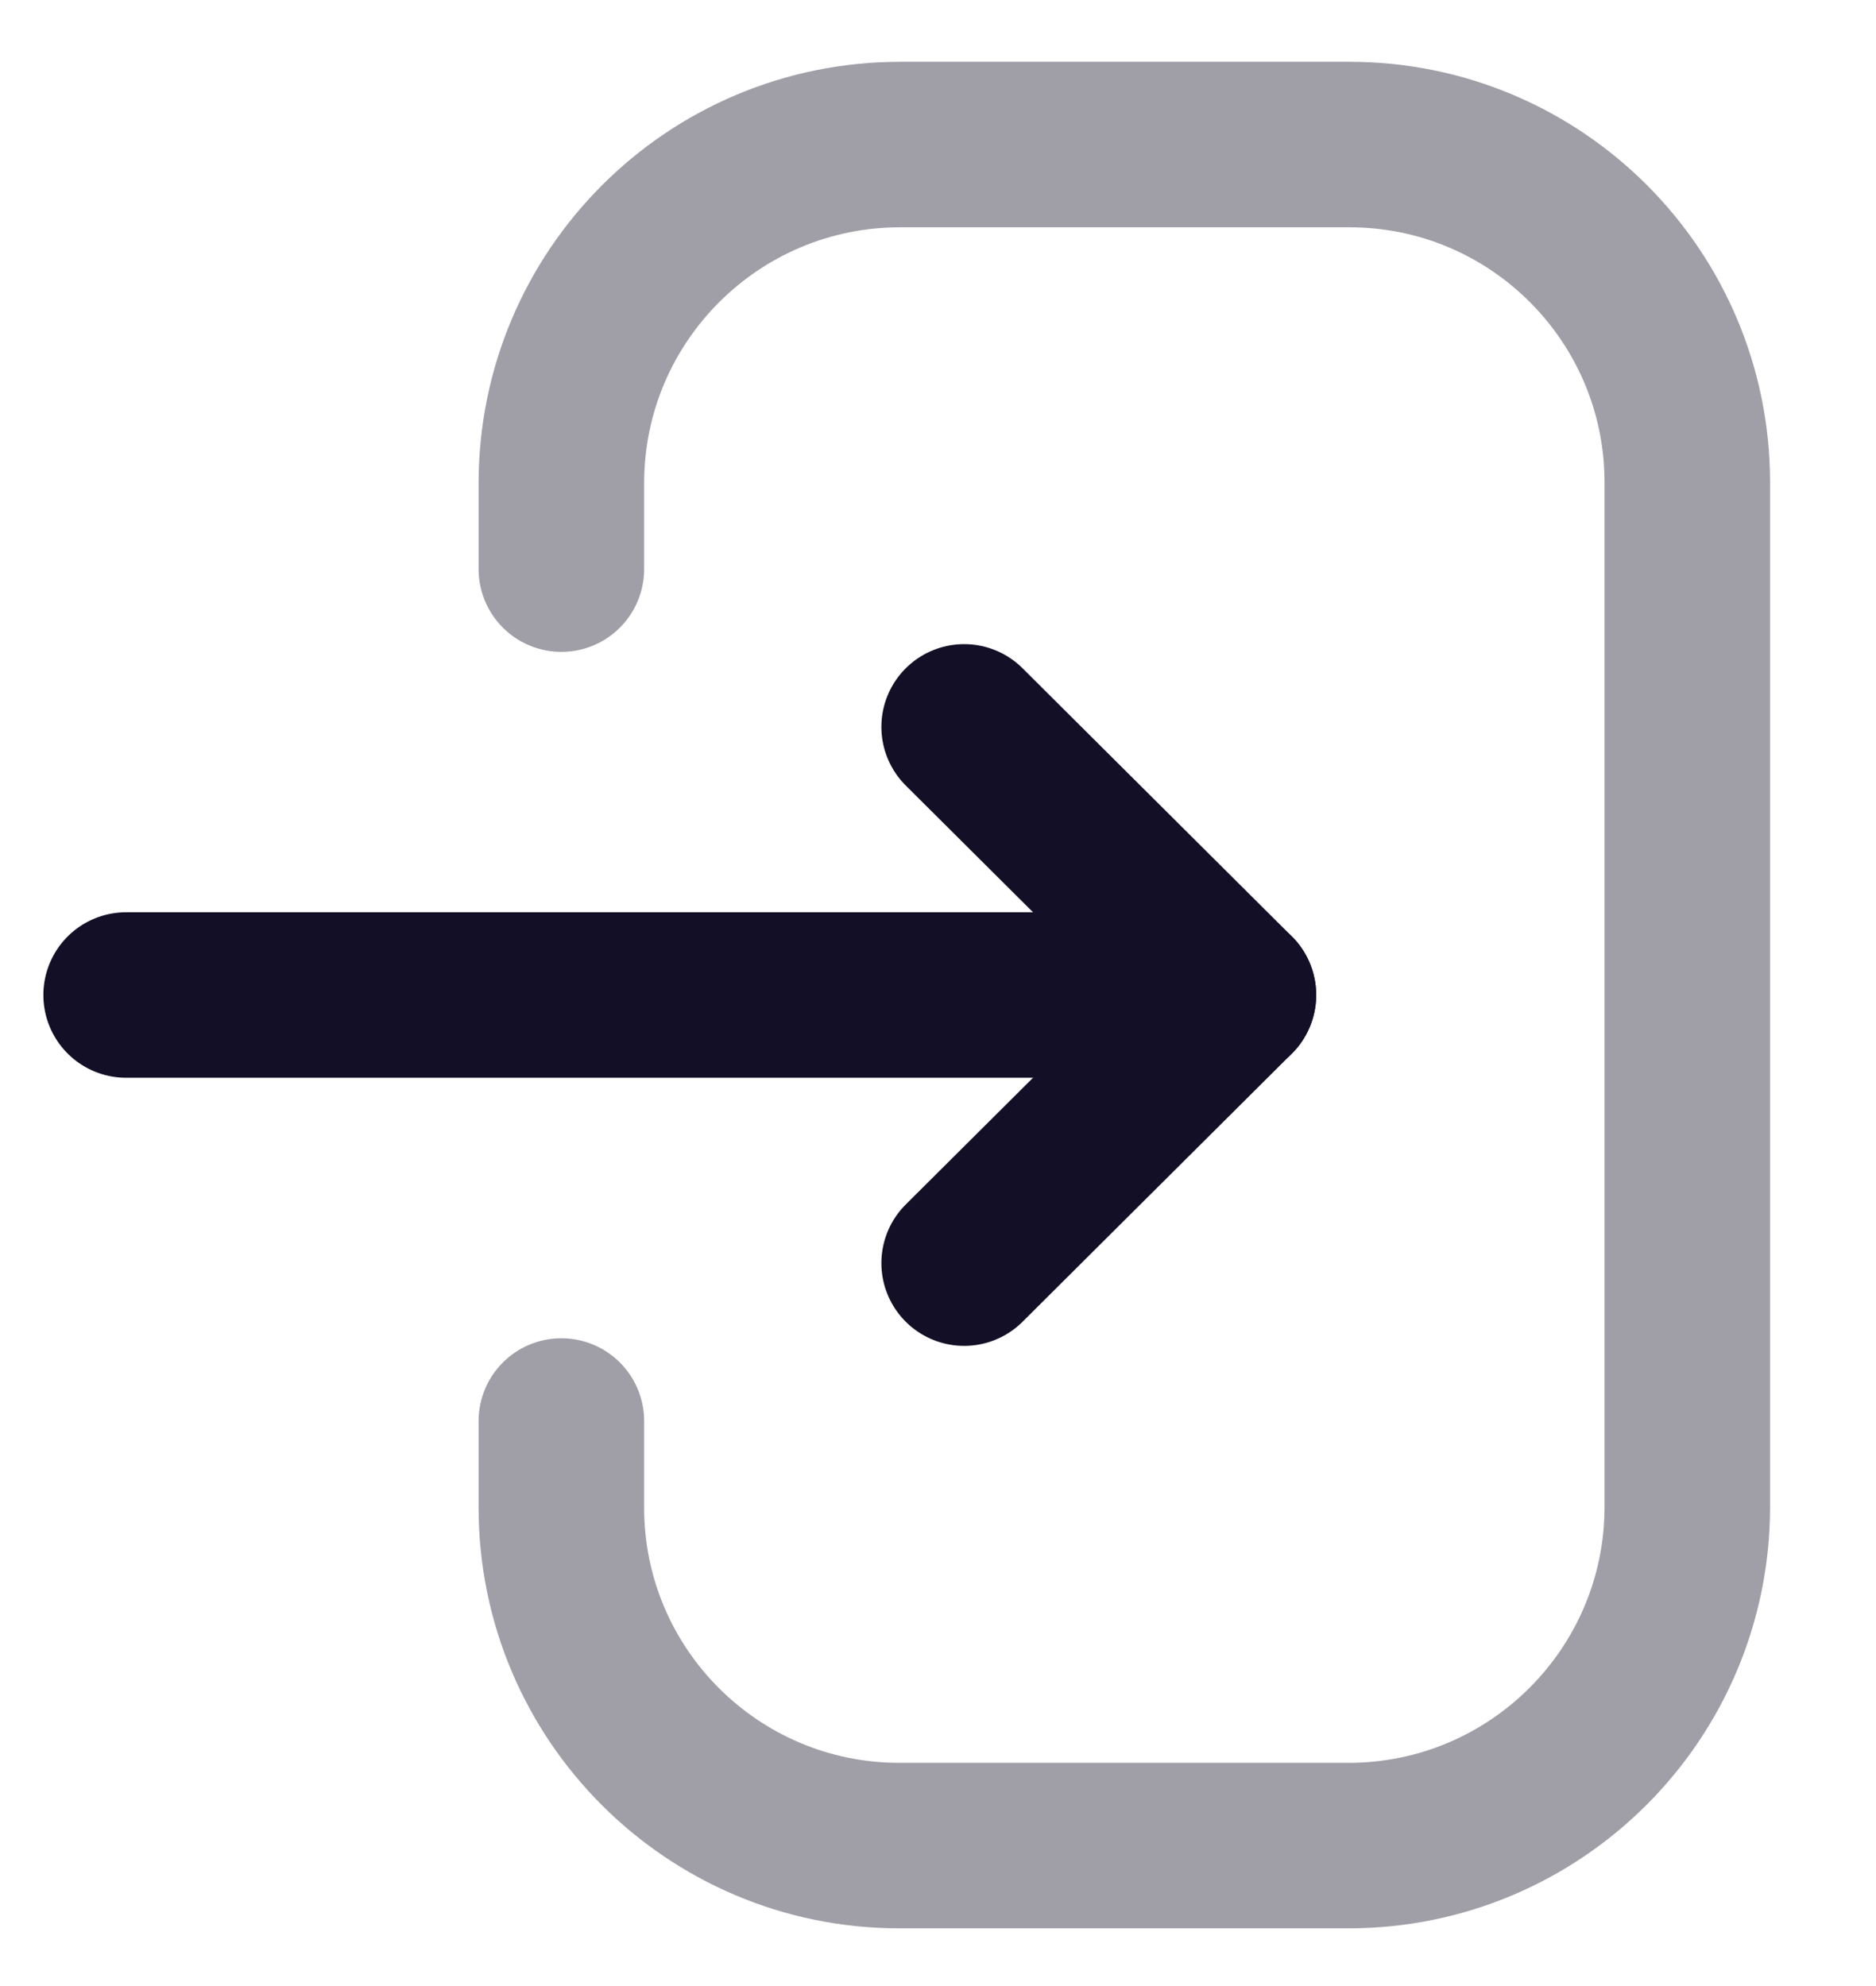 <svg width="17" height="18" viewBox="0 0 17 18" fill="none" xmlns="http://www.w3.org/2000/svg">
<path d="M11.177 9.018H1.143" stroke="#130F26" stroke-width="1.5" stroke-linecap="round" stroke-linejoin="round"/>
<path d="M8.737 6.588L11.177 9.018L8.737 11.448" stroke="#130F26" stroke-width="1.5" stroke-linecap="round" stroke-linejoin="round"/>
<path opacity="0.4" d="M5.087 5.158V4.38C5.087 2.684 6.461 1.31 8.158 1.31H12.228C13.919 1.31 15.29 2.681 15.29 4.373V13.656C15.29 15.352 13.915 16.727 12.22 16.727H8.149C6.458 16.727 5.087 15.355 5.087 13.664V12.879" stroke="#130F26" stroke-width="1.5" stroke-linecap="round" stroke-linejoin="round"/>
</svg>
